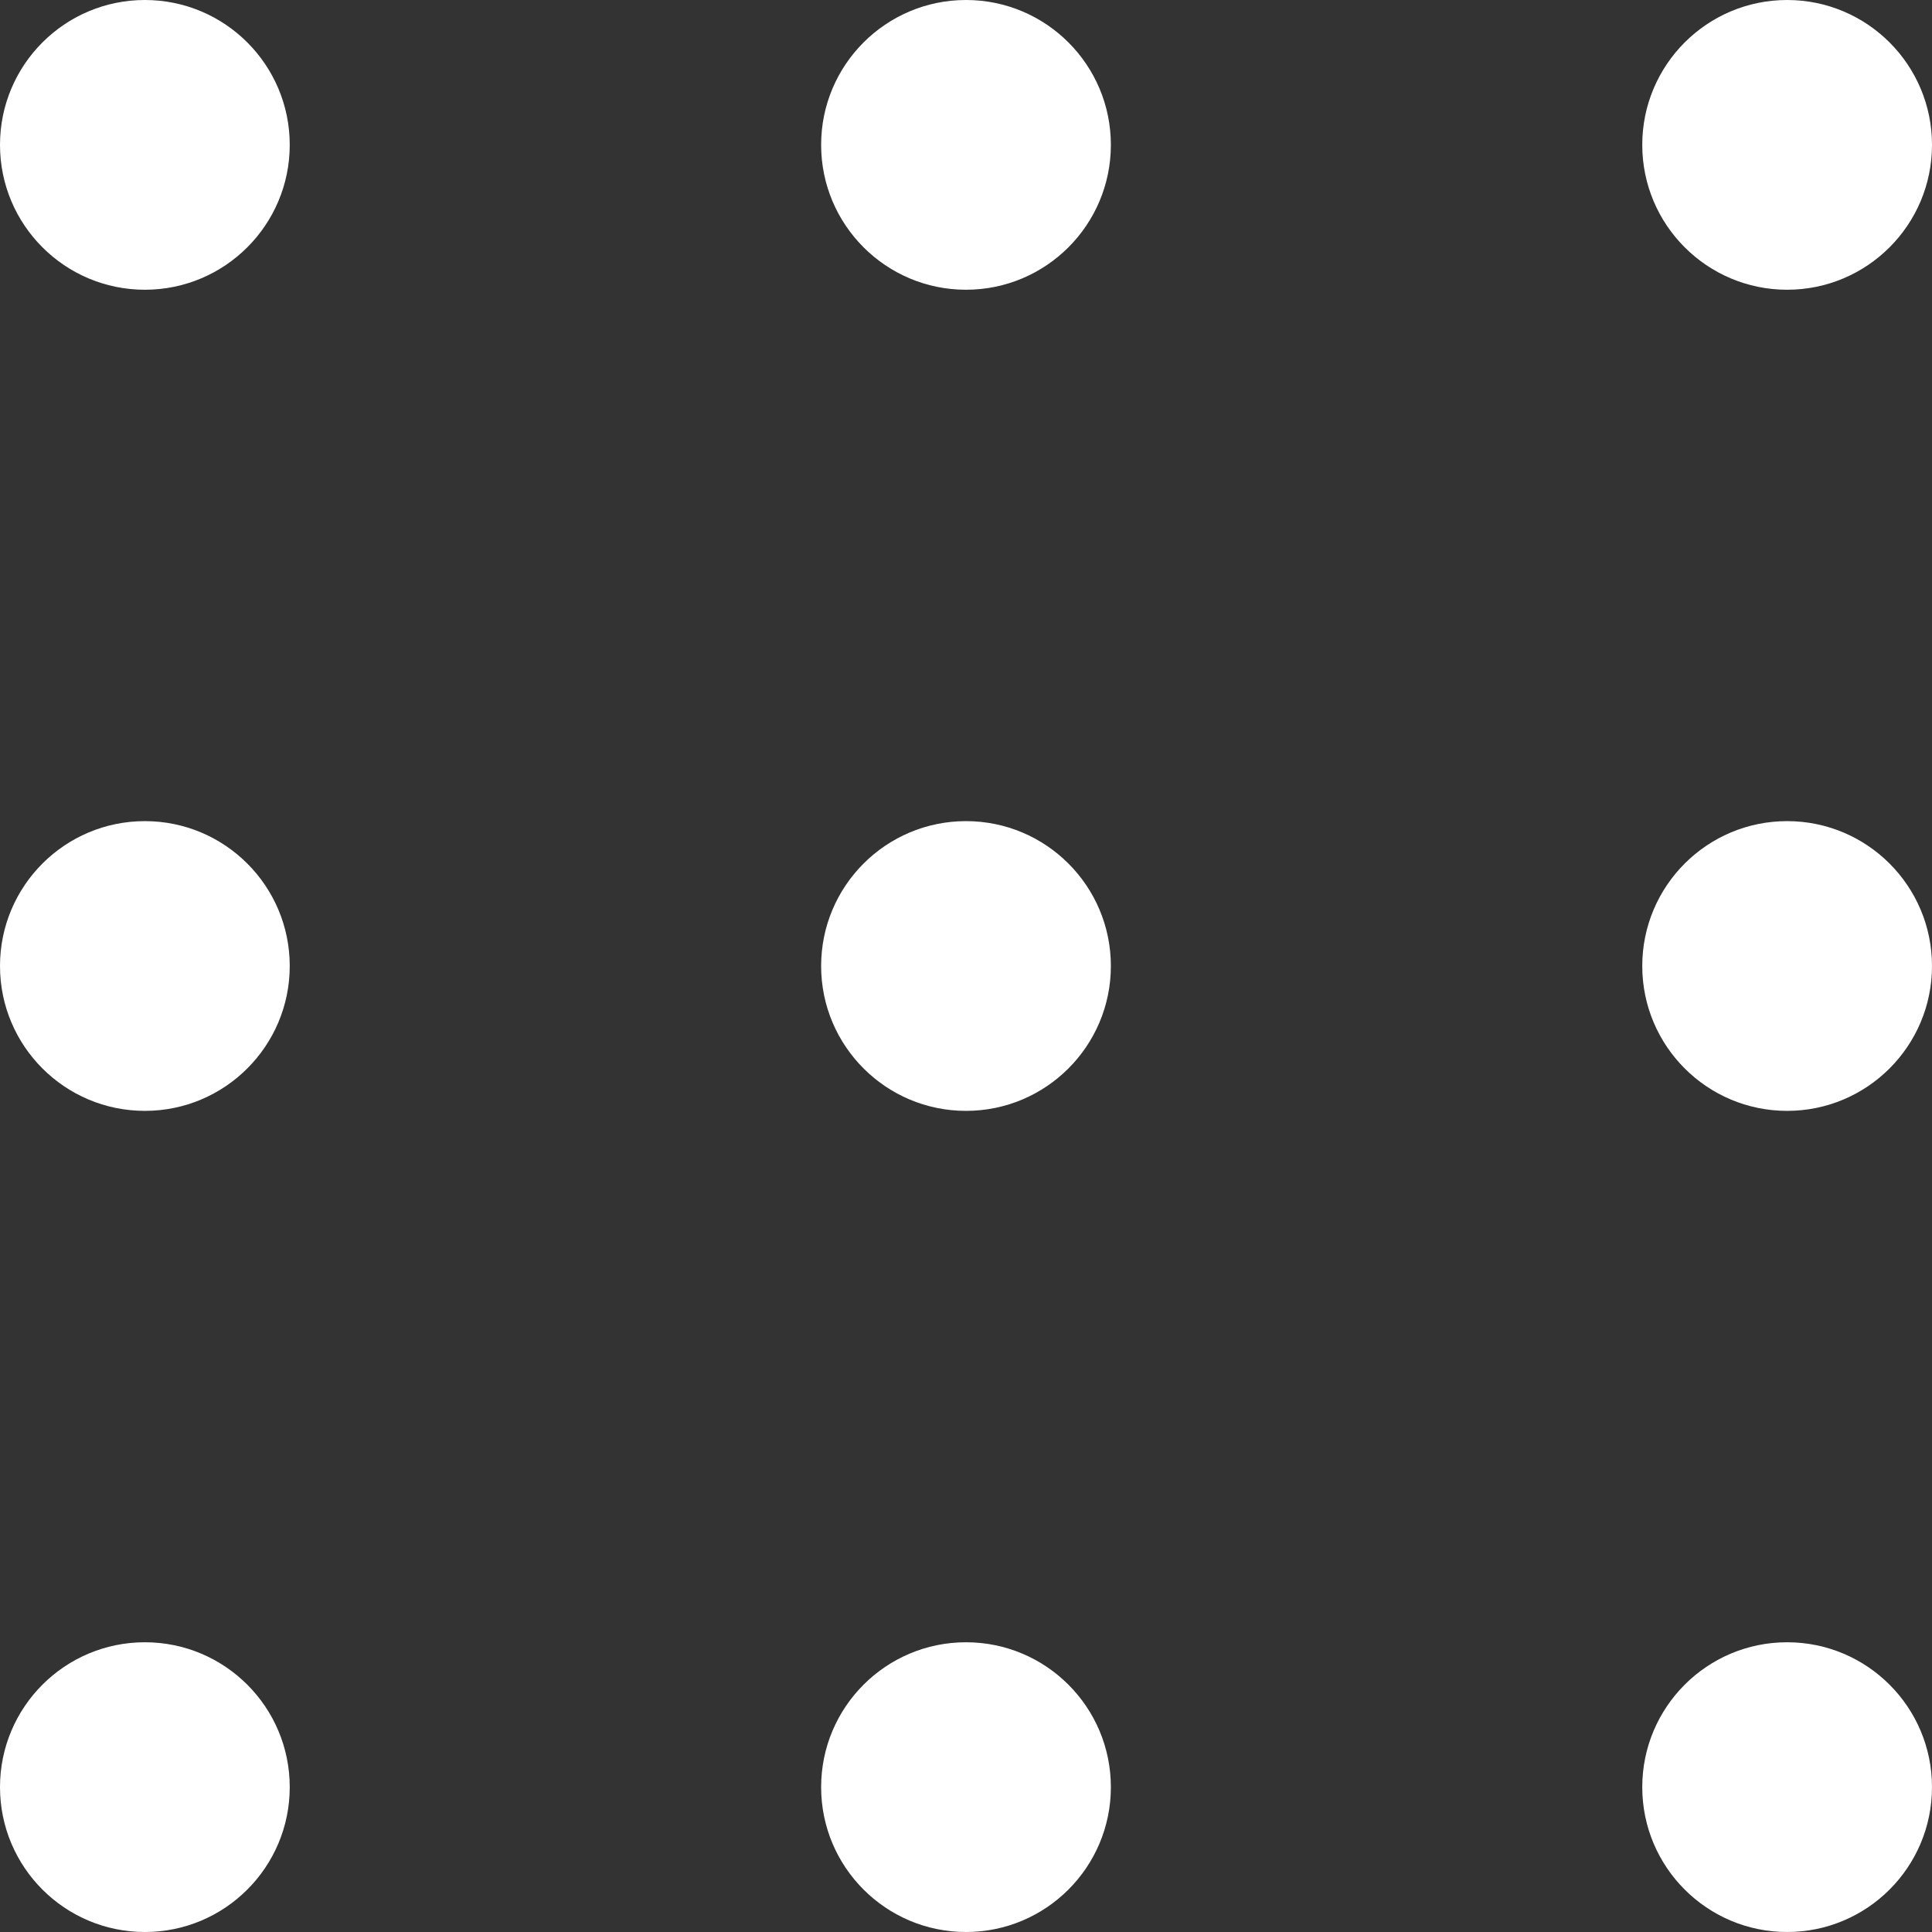 <svg id="グループ_23654" data-name="グループ 23654" xmlns="http://www.w3.org/2000/svg" width="19.444" height="19.444" viewBox="0 0 19.444 19.444">
  <rect x="0" y="0" width="19.444" height="19.444" fill="#333333" stroke="none"/>
  <circle id="楕円形_483" data-name="楕円形 483" cx="1.458" cy="1.458" r="1.458" fill="#fff"/>
  <circle id="楕円形_487" data-name="楕円形 487" cx="1.458" cy="1.458" r="1.458" transform="translate(0 8.264)" fill="#fff"/>
  <circle id="楕円形_490" data-name="楕円形 490" cx="1.458" cy="1.458" r="1.458" transform="translate(0 16.528)" fill="#fff"/>
  <circle id="楕円形_484" data-name="楕円形 484" cx="1.458" cy="1.458" r="1.458" transform="translate(8.264)" fill="#fff"/>
  <circle id="楕円形_488" data-name="楕円形 488" cx="1.458" cy="1.458" r="1.458" transform="translate(8.264 8.264)" fill="#fff"/>
  <circle id="楕円形_491" data-name="楕円形 491" cx="1.458" cy="1.458" r="1.458" transform="translate(8.264 16.528)" fill="#fff"/>
  <circle id="楕円形_485" data-name="楕円形 485" cx="1.458" cy="1.458" r="1.458" transform="translate(16.528)" fill="#fff"/>
  <circle id="楕円形_486" data-name="楕円形 486" cx="1.458" cy="1.458" r="1.458" transform="translate(16.528 8.264)" fill="#fff"/>
  <circle id="楕円形_489" data-name="楕円形 489" cx="1.458" cy="1.458" r="1.458" transform="translate(16.528 16.528)" fill="#fff"/>
</svg>
